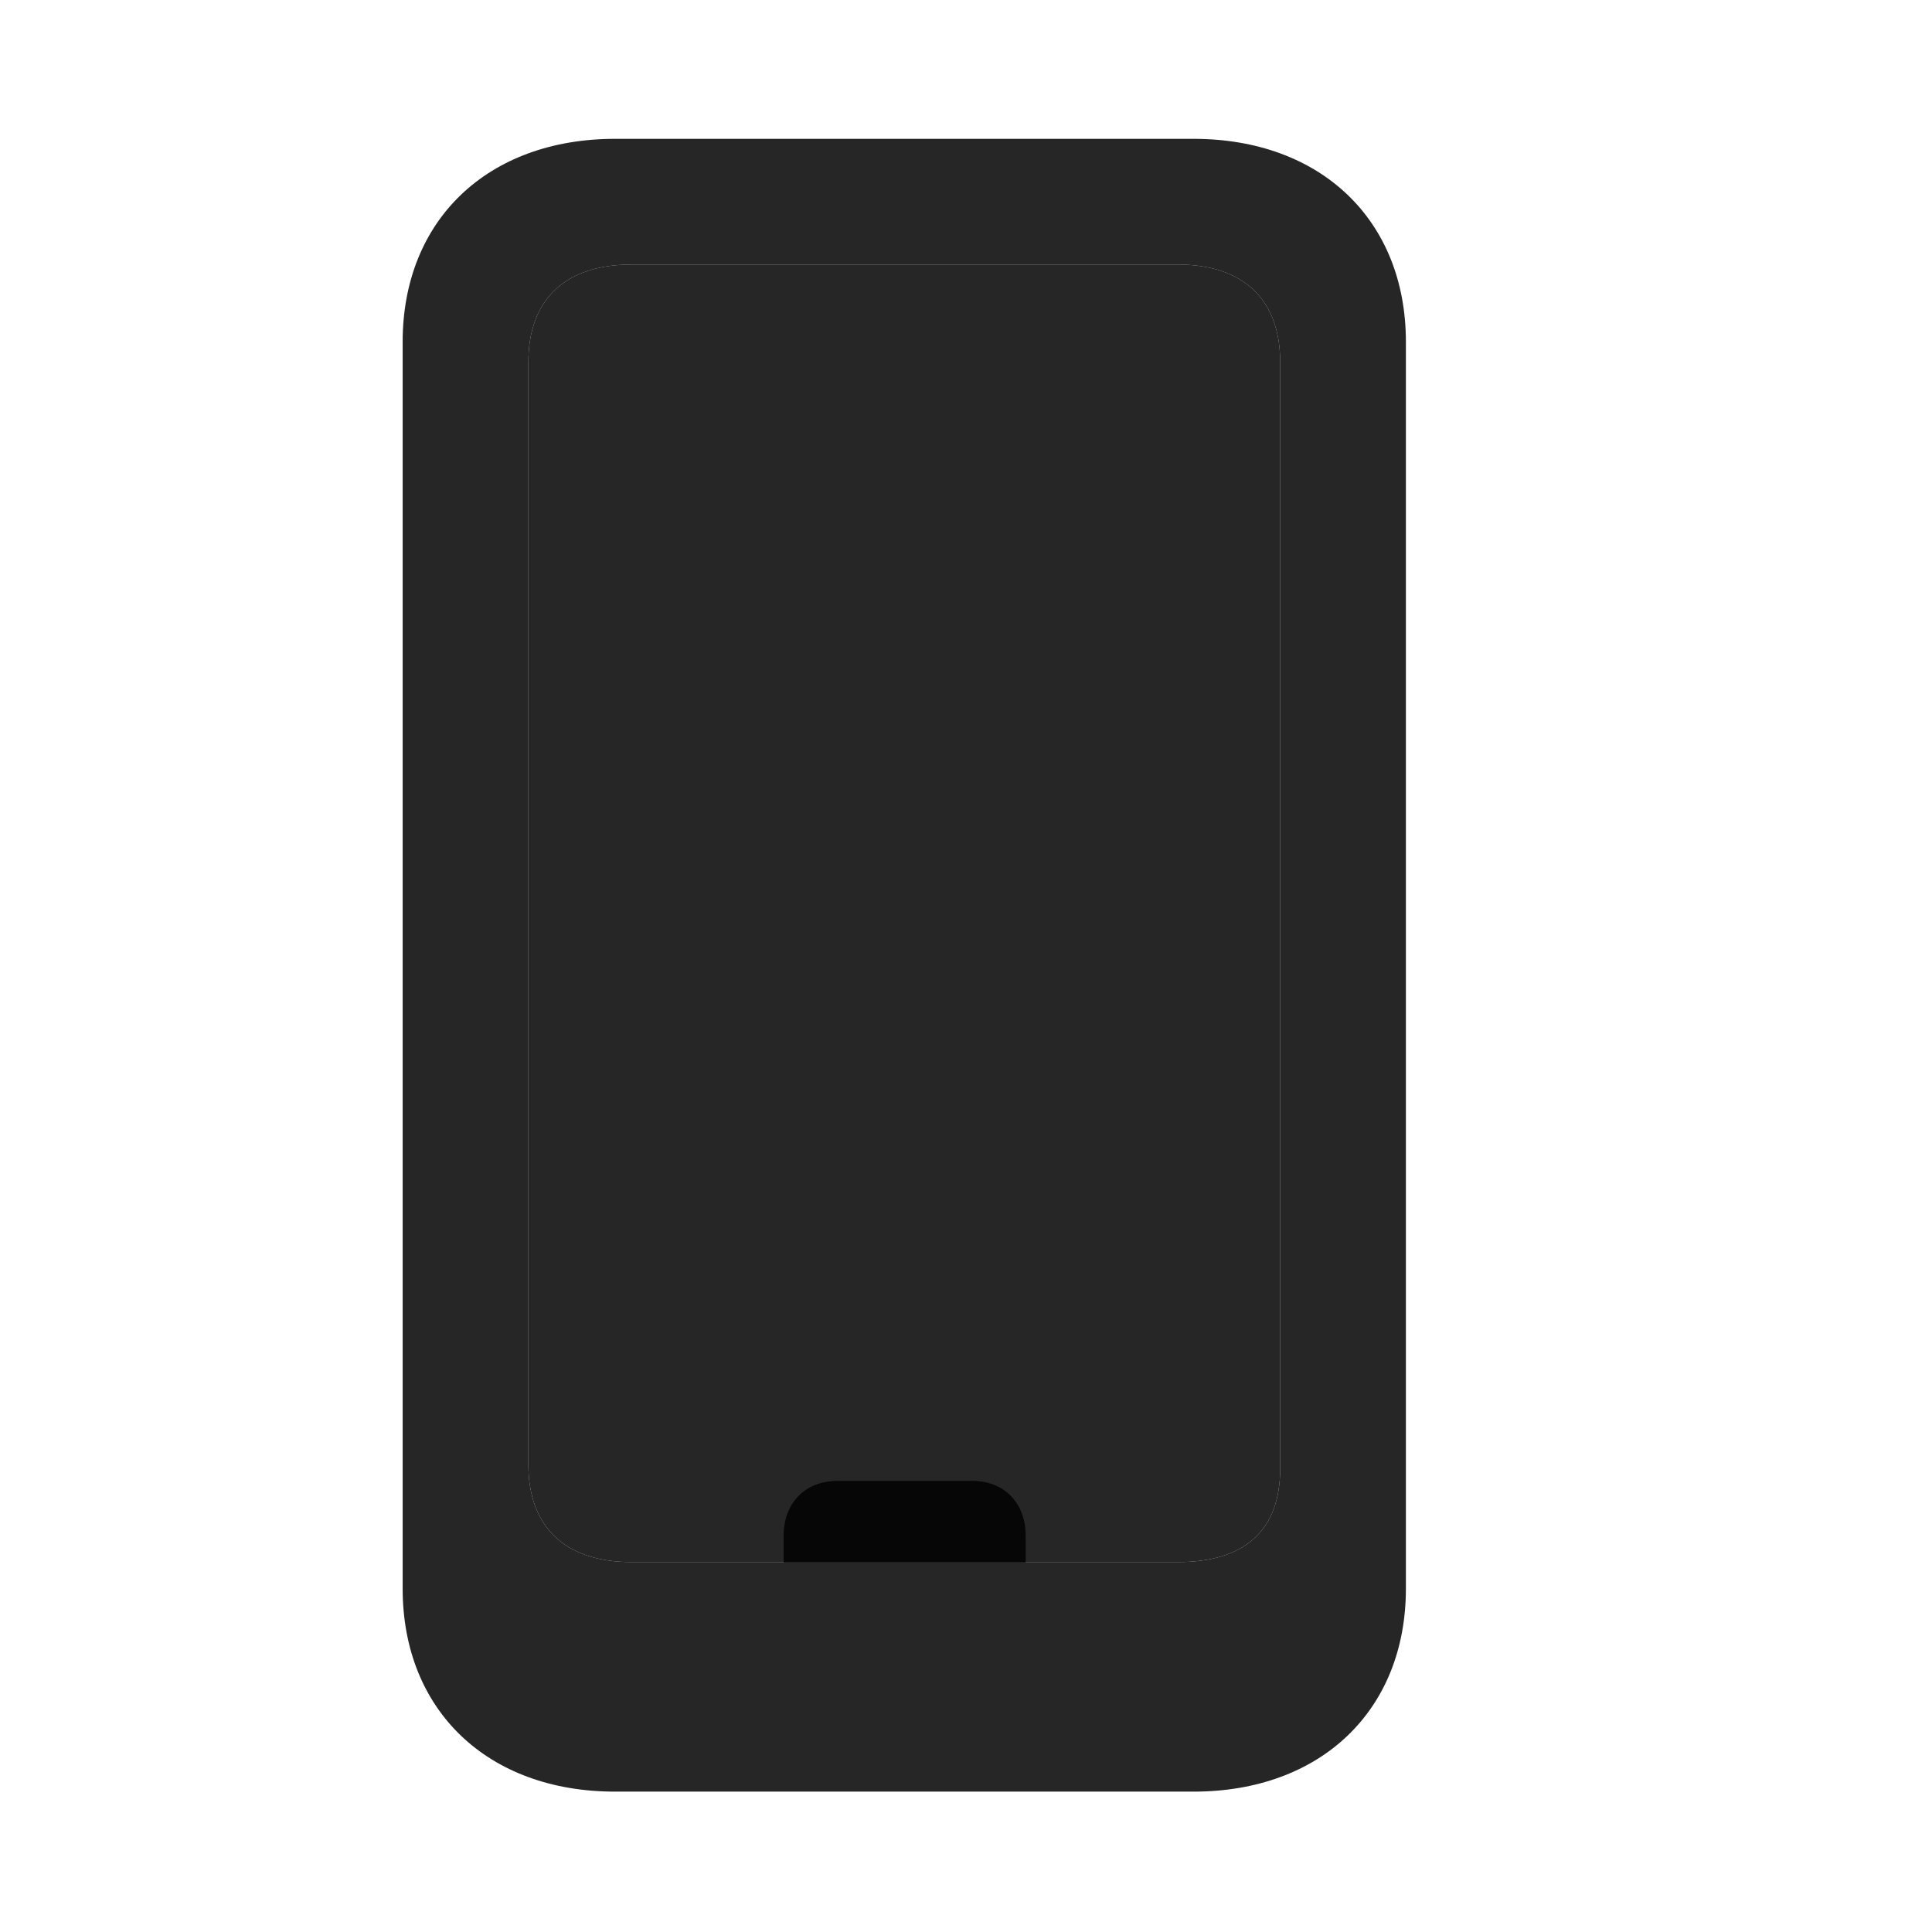 <svg width="29" height="29" viewBox="0 0 29 29" fill="currentColor" xmlns="http://www.w3.org/2000/svg">
<g clip-path="url(#clip0_2207_35492)">
<path d="M9.478 23.447C8.482 23.447 7.931 22.92 7.931 21.982V5.436C7.931 4.498 8.482 3.971 9.478 3.971H17.681C18.665 3.971 19.216 4.498 19.216 5.436V22.041C19.216 22.99 18.665 23.447 17.681 23.447H9.478Z" fill="currentColor" fill-opacity="0.85"/>
<path d="M9.232 26.893H17.915C19.825 26.893 21.103 25.674 21.103 23.846V5.131C21.103 3.303 19.825 2.084 17.915 2.084H9.232C7.321 2.084 6.044 3.303 6.044 5.131V23.846C6.044 25.674 7.321 26.893 9.232 26.893ZM9.478 23.447C8.482 23.447 7.931 22.92 7.931 21.982V5.436C7.931 4.498 8.482 3.971 9.478 3.971H17.681C18.665 3.971 19.216 4.498 19.216 5.436V22.041C19.216 22.99 18.665 23.447 17.681 23.447H9.478ZM11.763 23.717H15.396V23.049C15.396 22.568 15.079 22.229 14.599 22.229H12.571C12.079 22.229 11.763 22.568 11.763 23.049V23.717Z" fill="currentColor" fill-opacity="0.85"/>
</g>
<defs>
<clipPath id="clip0_2207_35492">
<rect width="15.059" height="24.832" fill="currentColor" transform="translate(6.044 2.084)"/>
</clipPath>
</defs>
</svg>
